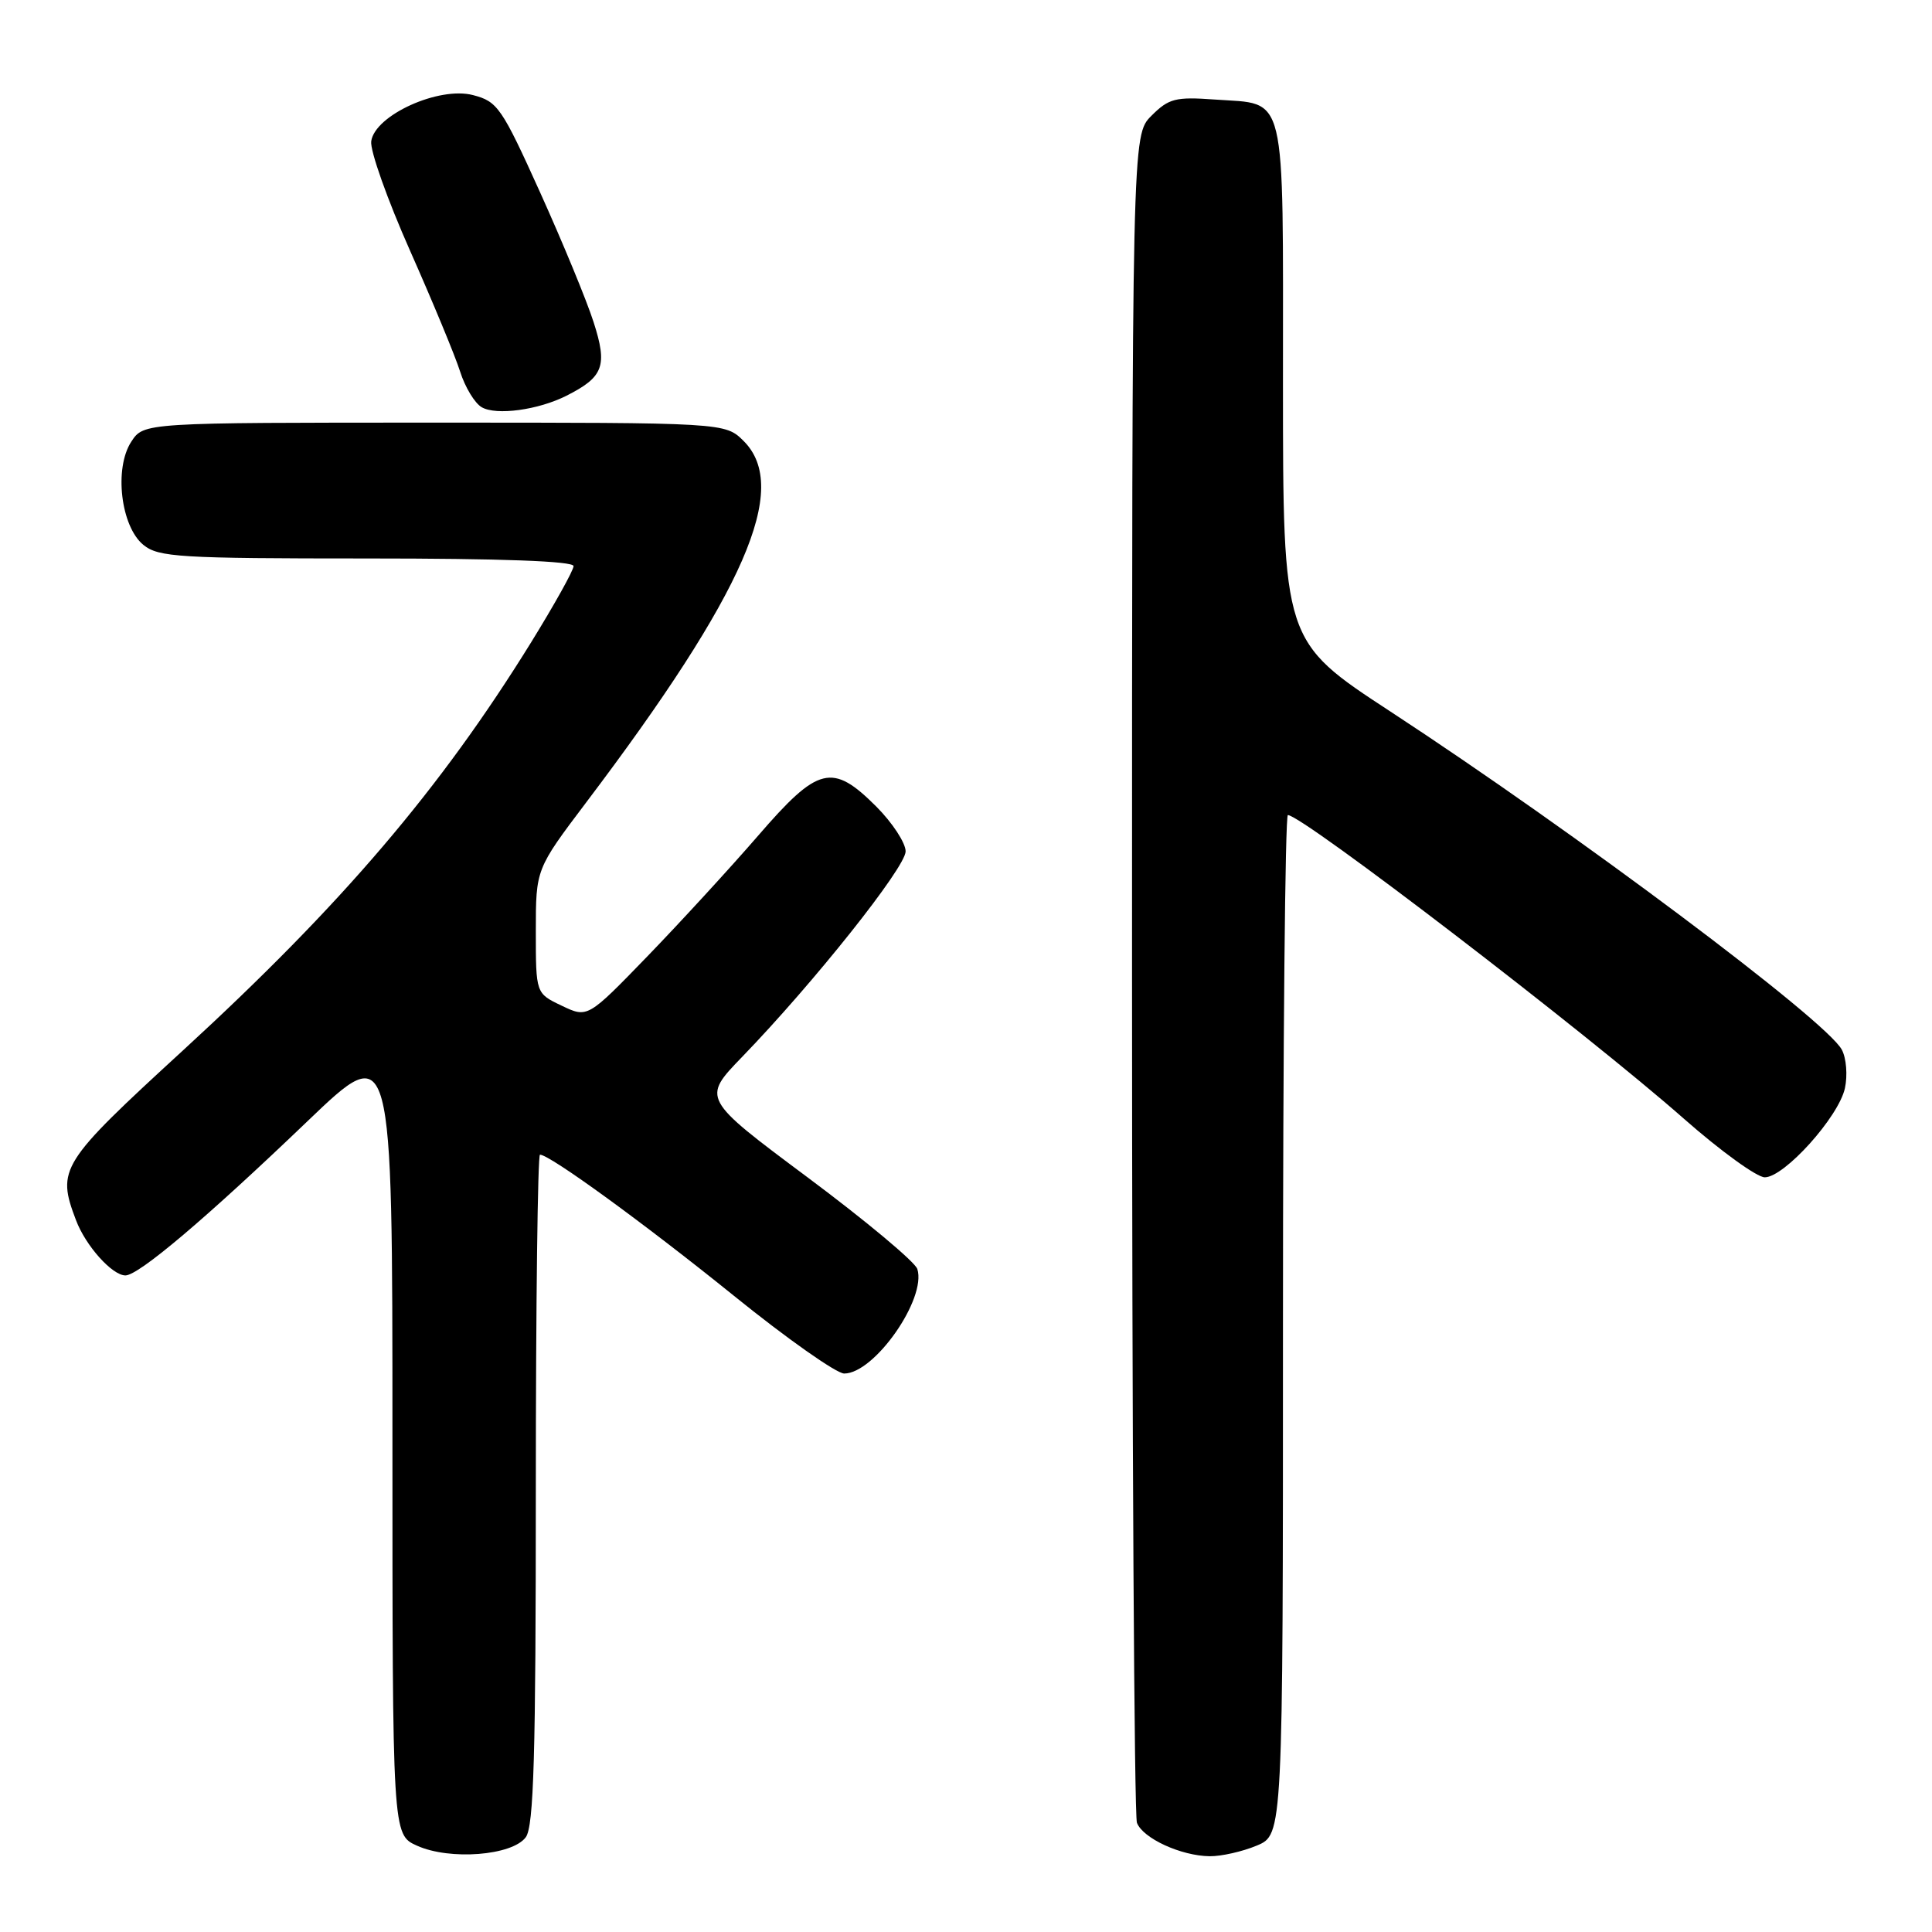 <?xml version="1.0" encoding="UTF-8" standalone="no"?>
<!DOCTYPE svg PUBLIC "-//W3C//DTD SVG 1.1//EN" "http://www.w3.org/Graphics/SVG/1.1/DTD/svg11.dtd" >
<svg xmlns="http://www.w3.org/2000/svg" xmlns:xlink="http://www.w3.org/1999/xlink" version="1.1" viewBox="0 0 256 256">
 <g >
 <path fill="currentColor"
d=" M 69.67 243.44 C 70.73 241.99 71.00 232.63 71.00 197.31 C 71.00 172.94 71.25 153.00 71.55 153.00 C 72.85 153.00 85.41 162.14 97.25 171.70 C 104.26 177.37 110.84 182.00 111.86 182.00 C 115.87 182.00 122.80 172.08 121.55 168.15 C 121.25 167.21 114.70 161.74 107.00 156.00 C 93.00 145.56 93.00 145.56 98.35 140.03 C 107.80 130.26 120.00 114.93 120.00 112.81 C 120.00 111.69 118.25 109.02 116.12 106.88 C 110.28 101.05 108.43 101.50 100.44 110.75 C 96.75 115.01 90.16 122.19 85.80 126.70 C 77.86 134.90 77.86 134.90 74.43 133.26 C 71.00 131.63 71.00 131.63 71.00 123.39 C 71.00 115.16 71.00 115.16 77.67 106.33 C 98.71 78.50 104.74 64.65 98.55 58.45 C 96.09 56.00 96.09 56.00 57.57 56.00 C 19.05 56.00 19.05 56.00 17.40 58.52 C 15.09 62.04 16.00 69.77 19.01 72.21 C 21.01 73.83 23.79 74.00 48.61 74.00 C 66.40 74.00 76.00 74.35 76.00 75.01 C 76.00 75.57 73.47 80.10 70.39 85.09 C 58.34 104.57 45.28 119.88 24.25 139.18 C 7.96 154.13 7.49 154.88 10.07 161.68 C 11.35 165.08 14.87 169.00 16.62 169.00 C 18.38 169.00 27.38 161.37 40.75 148.56 C 52.00 137.78 52.00 137.78 52.00 190.44 C 52.00 243.10 52.00 243.10 55.25 244.56 C 59.60 246.53 67.88 245.88 69.67 243.44 Z  M 166.53 244.55 C 170.00 243.10 170.00 243.10 170.00 175.55 C 170.00 138.40 170.29 108.00 170.65 108.00 C 172.57 108.00 210.18 136.83 223.14 148.25 C 227.98 152.51 232.80 156.00 233.84 156.00 C 236.43 156.00 243.62 148.01 244.46 144.20 C 244.83 142.49 244.65 140.21 244.05 139.09 C 241.97 135.20 208.74 110.31 184.25 94.29 C 170.00 84.97 170.00 84.97 170.00 50.61 C 170.00 11.40 170.60 13.89 160.99 13.19 C 155.75 12.81 154.87 13.04 152.57 15.34 C 150.00 17.91 150.00 17.91 150.00 128.87 C 150.00 189.90 150.29 240.60 150.65 241.53 C 151.44 243.59 156.48 245.91 160.28 245.96 C 161.81 245.98 164.62 245.35 166.53 244.55 Z  M 75.07 52.43 C 79.98 49.95 80.52 48.48 78.66 42.70 C 77.75 39.84 74.55 32.10 71.57 25.50 C 66.48 14.24 65.93 13.44 62.67 12.60 C 58.15 11.42 49.68 15.26 49.19 18.71 C 49.01 19.93 51.33 26.45 54.33 33.21 C 57.33 39.97 60.32 47.18 60.97 49.24 C 61.62 51.30 62.90 53.42 63.83 53.96 C 65.75 55.08 71.32 54.33 75.07 52.43 Z "/>
</g>
</svg>